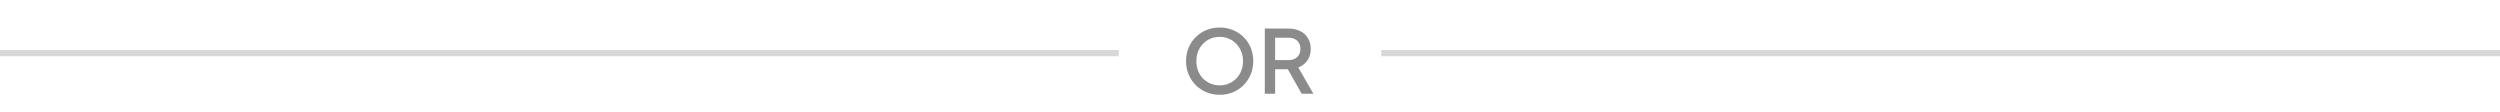 <svg width="400" height="18" viewBox="0 0 400 18" fill="none" xmlns="http://www.w3.org/2000/svg">
<line y1="8.5" x2="179" y2="8.5" stroke="#D8D8D8"/>
<path d="M195.146 15.168C194.39 15.168 193.685 15.033 193.032 14.762C192.388 14.491 191.819 14.113 191.324 13.628C190.839 13.143 190.456 12.573 190.176 11.92C189.905 11.267 189.77 10.553 189.77 9.778C189.77 9.003 189.905 8.289 190.176 7.636C190.456 6.973 190.839 6.404 191.324 5.928C191.809 5.443 192.379 5.069 193.032 4.808C193.685 4.537 194.39 4.402 195.146 4.402C195.911 4.402 196.616 4.537 197.26 4.808C197.913 5.069 198.483 5.443 198.968 5.928C199.463 6.413 199.845 6.983 200.116 7.636C200.387 8.289 200.522 9.003 200.522 9.778C200.522 10.553 200.382 11.267 200.102 11.92C199.831 12.573 199.453 13.143 198.968 13.628C198.483 14.113 197.913 14.491 197.26 14.762C196.607 15.033 195.902 15.168 195.146 15.168ZM195.146 13.656C195.687 13.656 196.182 13.558 196.63 13.362C197.087 13.166 197.484 12.895 197.82 12.55C198.156 12.195 198.417 11.785 198.604 11.318C198.791 10.842 198.884 10.329 198.884 9.778C198.884 9.227 198.791 8.719 198.604 8.252C198.417 7.785 198.156 7.375 197.82 7.02C197.484 6.665 197.087 6.39 196.63 6.194C196.182 5.998 195.687 5.9 195.146 5.9C194.605 5.9 194.105 5.998 193.648 6.194C193.2 6.39 192.808 6.665 192.472 7.02C192.136 7.375 191.875 7.785 191.688 8.252C191.511 8.719 191.422 9.227 191.422 9.778C191.422 10.329 191.511 10.842 191.688 11.318C191.875 11.785 192.136 12.195 192.472 12.55C192.808 12.895 193.205 13.166 193.662 13.362C194.119 13.558 194.614 13.656 195.146 13.656ZM202.369 15V4.57H206.163C206.863 4.57 207.479 4.701 208.011 4.962C208.543 5.214 208.958 5.587 209.257 6.082C209.565 6.567 209.719 7.151 209.719 7.832C209.719 8.551 209.537 9.167 209.173 9.68C208.818 10.193 208.338 10.567 207.731 10.8L210.139 15H208.263L205.701 10.45L206.779 11.08H204.021V15H202.369ZM204.021 9.61H206.191C206.574 9.61 206.905 9.535 207.185 9.386C207.465 9.237 207.68 9.031 207.829 8.77C207.988 8.499 208.067 8.182 208.067 7.818C208.067 7.454 207.988 7.141 207.829 6.88C207.68 6.609 207.465 6.404 207.185 6.264C206.905 6.115 206.574 6.04 206.191 6.04H204.021V9.61Z" fill="#8B8B8B"/>
<line x1="221" y1="8.5" x2="400" y2="8.5" stroke="#D8D8D8"/>
</svg>
